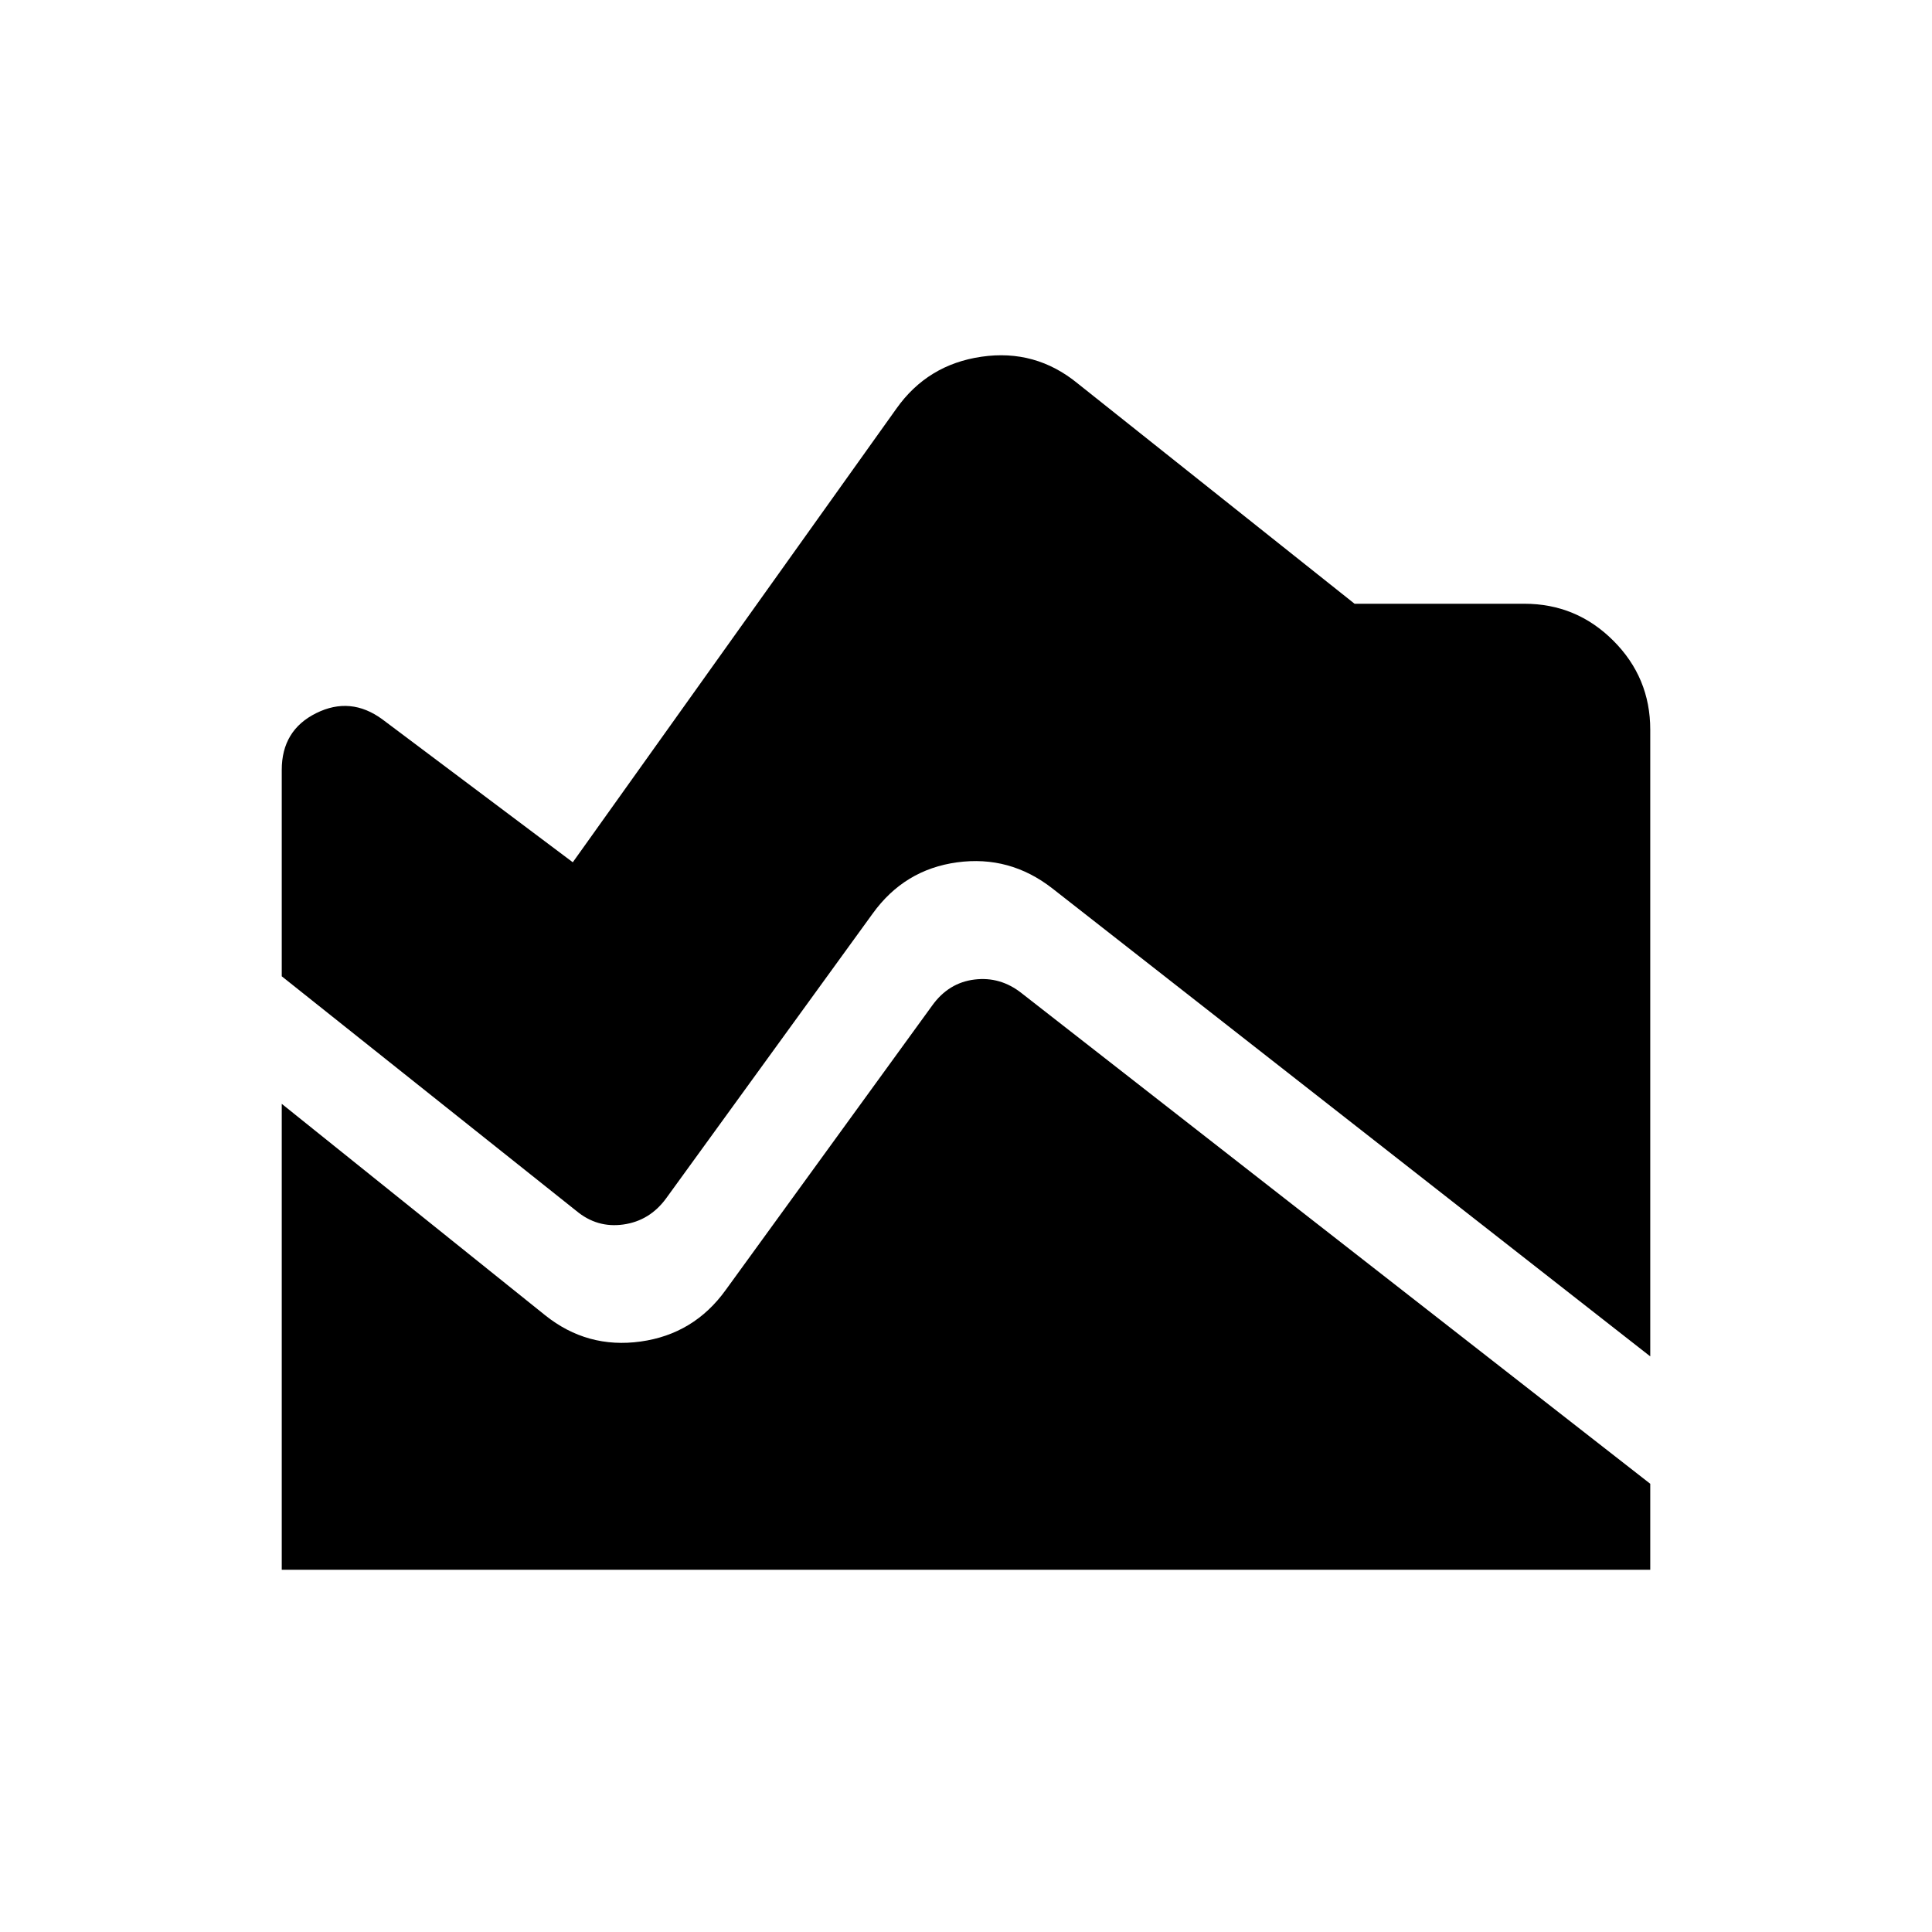 <svg xmlns="http://www.w3.org/2000/svg" height="40" viewBox="0 -960 960 960" width="40"><path d="M820-286.02 522.9-518.56q-21.18-16.51-47.36-12.94-26.18 3.58-41.95 25.5L330.95-364.48q-8.15 11.1-21.22 12.93-13.06 1.83-23.37-6.78L140-474.89v-102.54q0-19.72 17.12-28.21 17.11-8.49 32.88 3.08l94.62 71.02 160.79-225.41q15.51-21.92 42.31-25.8 26.79-3.89 47.72 13.24L673.08-660h84.36q25.87 0 44.21 18.35Q820-623.31 820-597.44v311.42ZM140-180v-231.51l130.9 105.07q20.92 16.72 47.42 13.04 26.5-3.68 42.27-25.6l102.59-141.33q8.15-11.36 21.03-12.94 12.87-1.58 23.43 6.78L820-222.72V-180H140Z"/></svg>